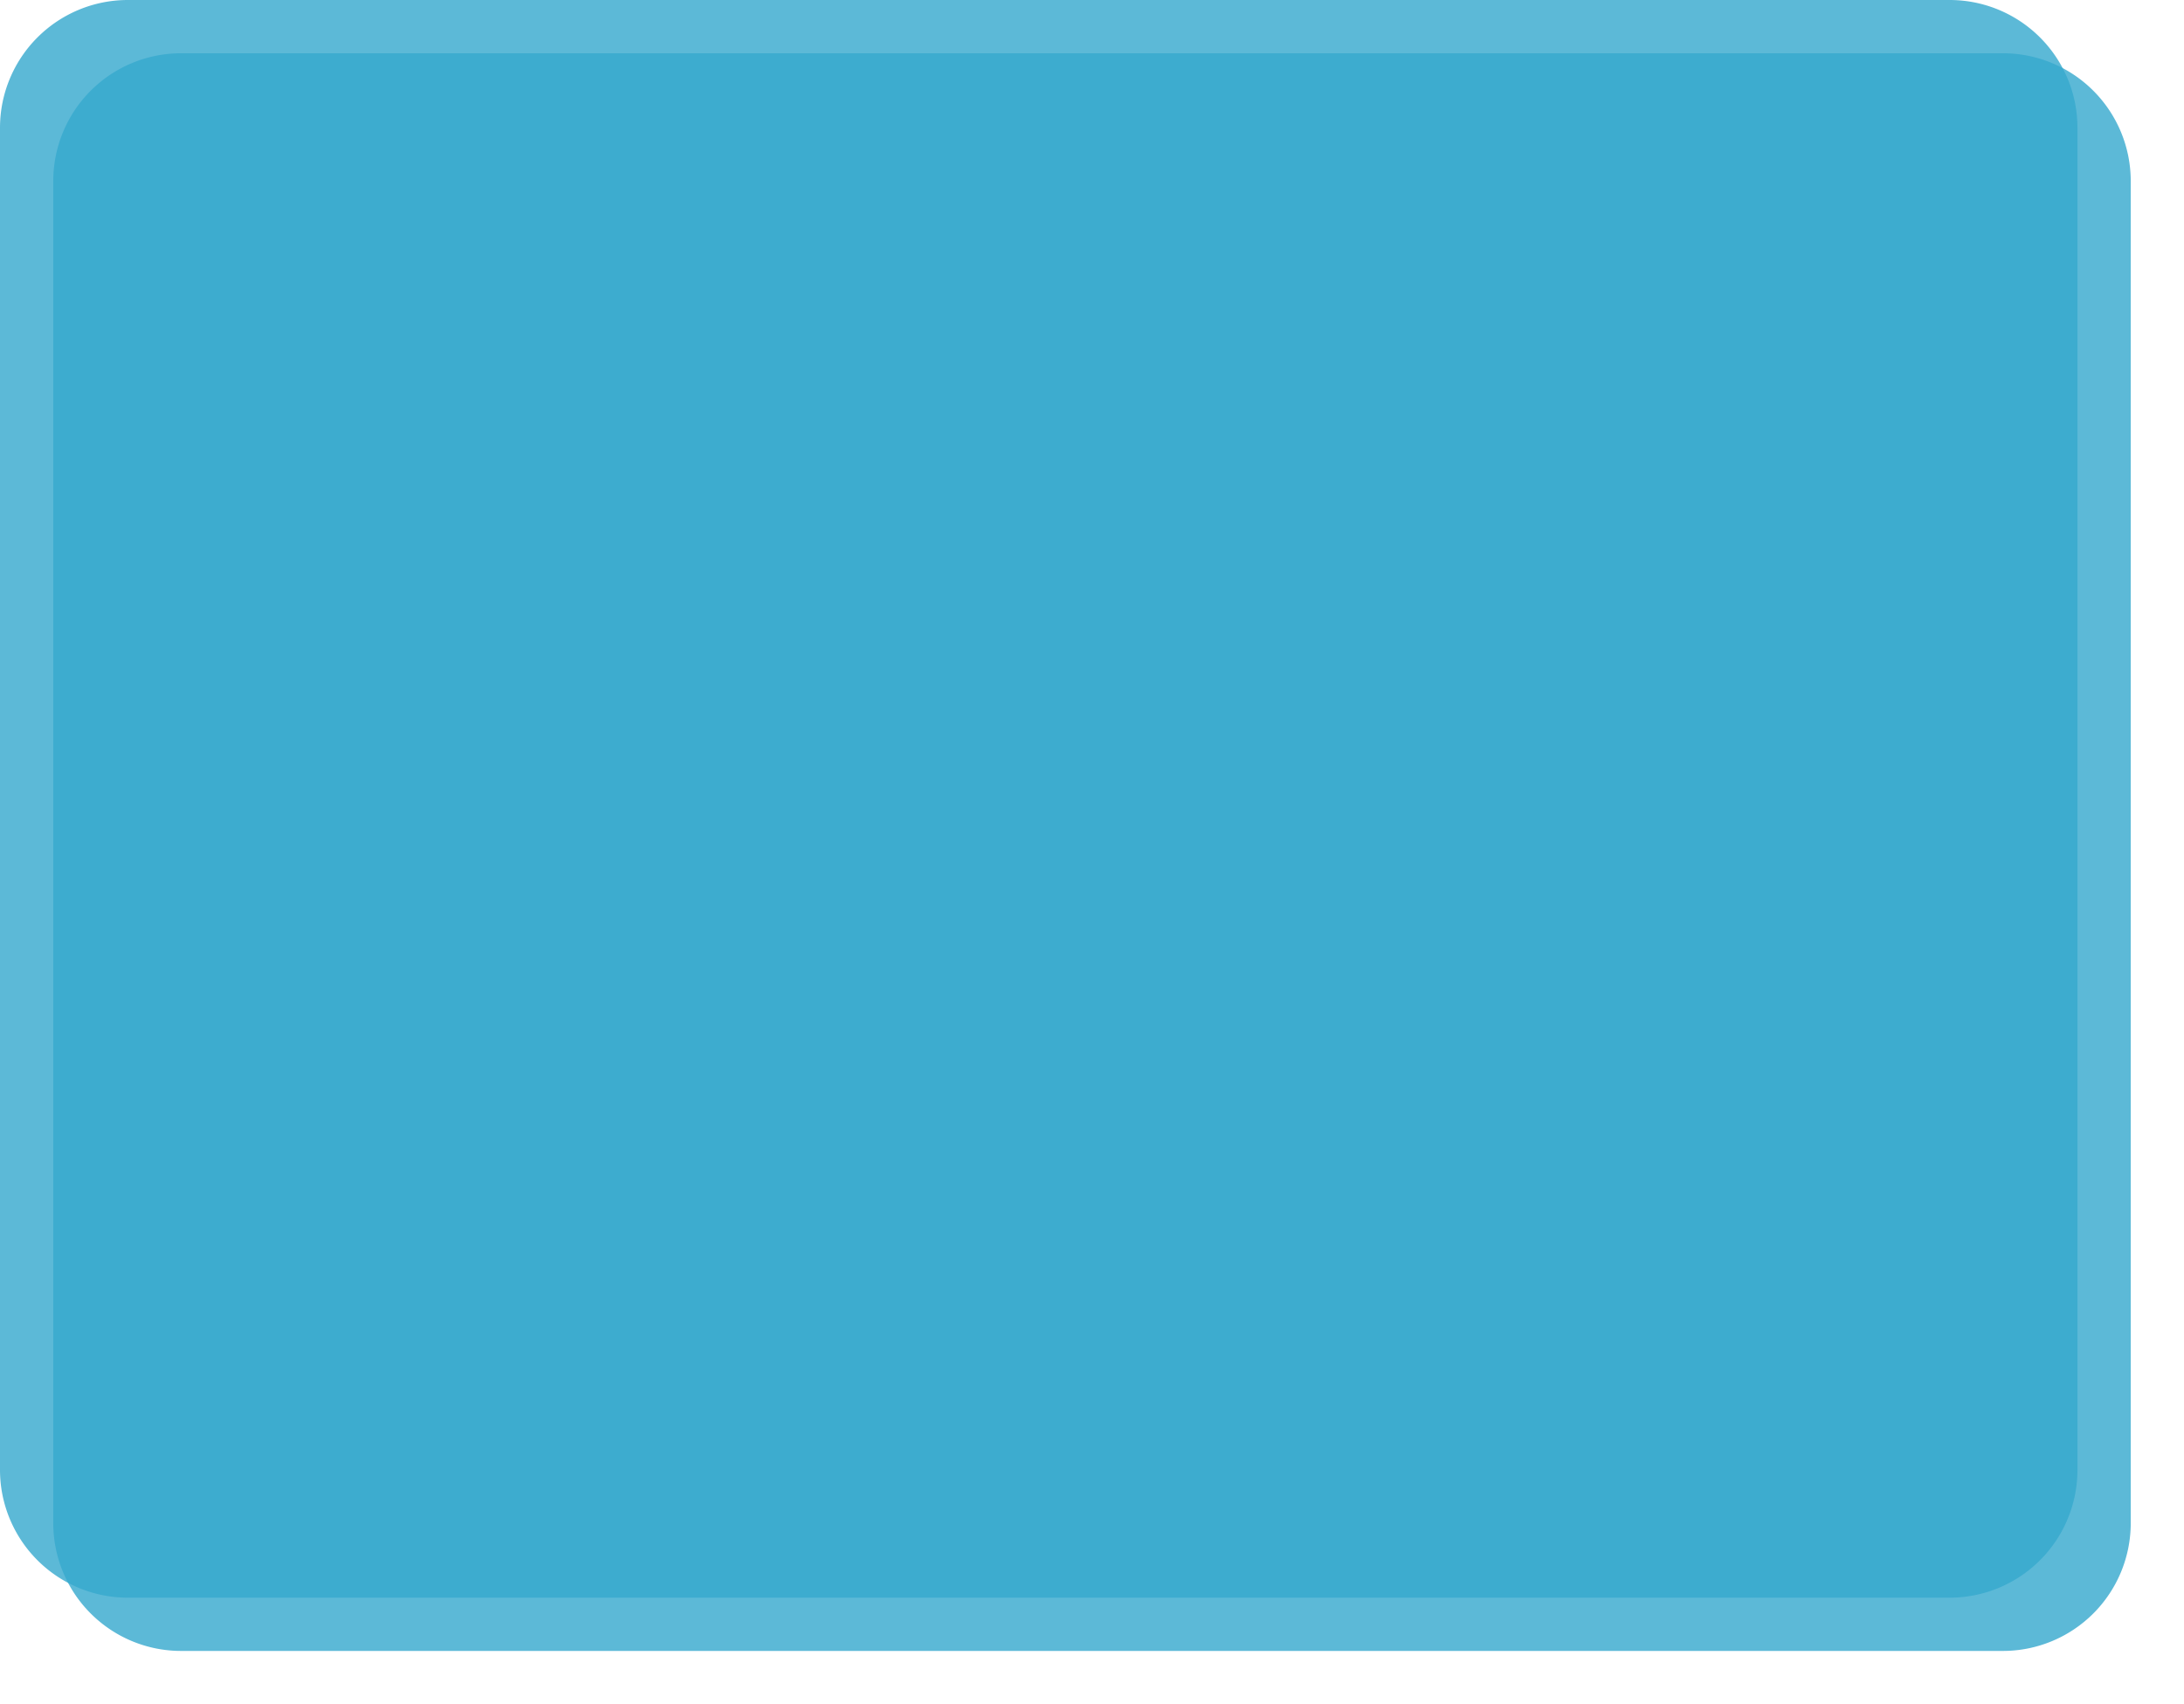 ﻿<?xml version="1.0" encoding="utf-8"?>
<svg version="1.1" xmlns:xlink="http://www.w3.org/1999/xlink" width="205px" height="160px" xmlns="http://www.w3.org/2000/svg">
  <defs>
    <filter x="603px" y="397px" width="205px" height="160px" filterUnits="userSpaceOnUse" id="filter51">
      <feOffset dx="5" dy="5" in="SourceAlpha" result="shadowOffsetInner" />
      <feGaussianBlur stdDeviation="2.5" in="shadowOffsetInner" result="shadowGaussian" />
      <feComposite in2="shadowGaussian" operator="atop" in="SourceAlpha" result="shadowComposite" />
      <feColorMatrix type="matrix" values="0 0 0 0 0  0 0 0 0 0  0 0 0 0 0  0 0 0 0.2 0  " in="shadowComposite" />
    </filter>
    <g id="widget52">
      <path d="M 603 409  A 12 12 0 0 1 615 397 L 786 397  A 12 12 0 0 1 798 409 L 798 535  A 12 12 0 0 1 786 547 L 615 547  A 12 12 0 0 1 603 535 L 603 409  Z " fill-rule="nonzero" fill="#36a9ce" stroke="none" fill-opacity="0.812" />
    </g>
  </defs>
  <g transform="matrix(1 0 0 1 -603 -397 )">
    <use xlink:href="#widget52" filter="url(#filter51)" />
    <use xlink:href="#widget52" />
  </g>
</svg>